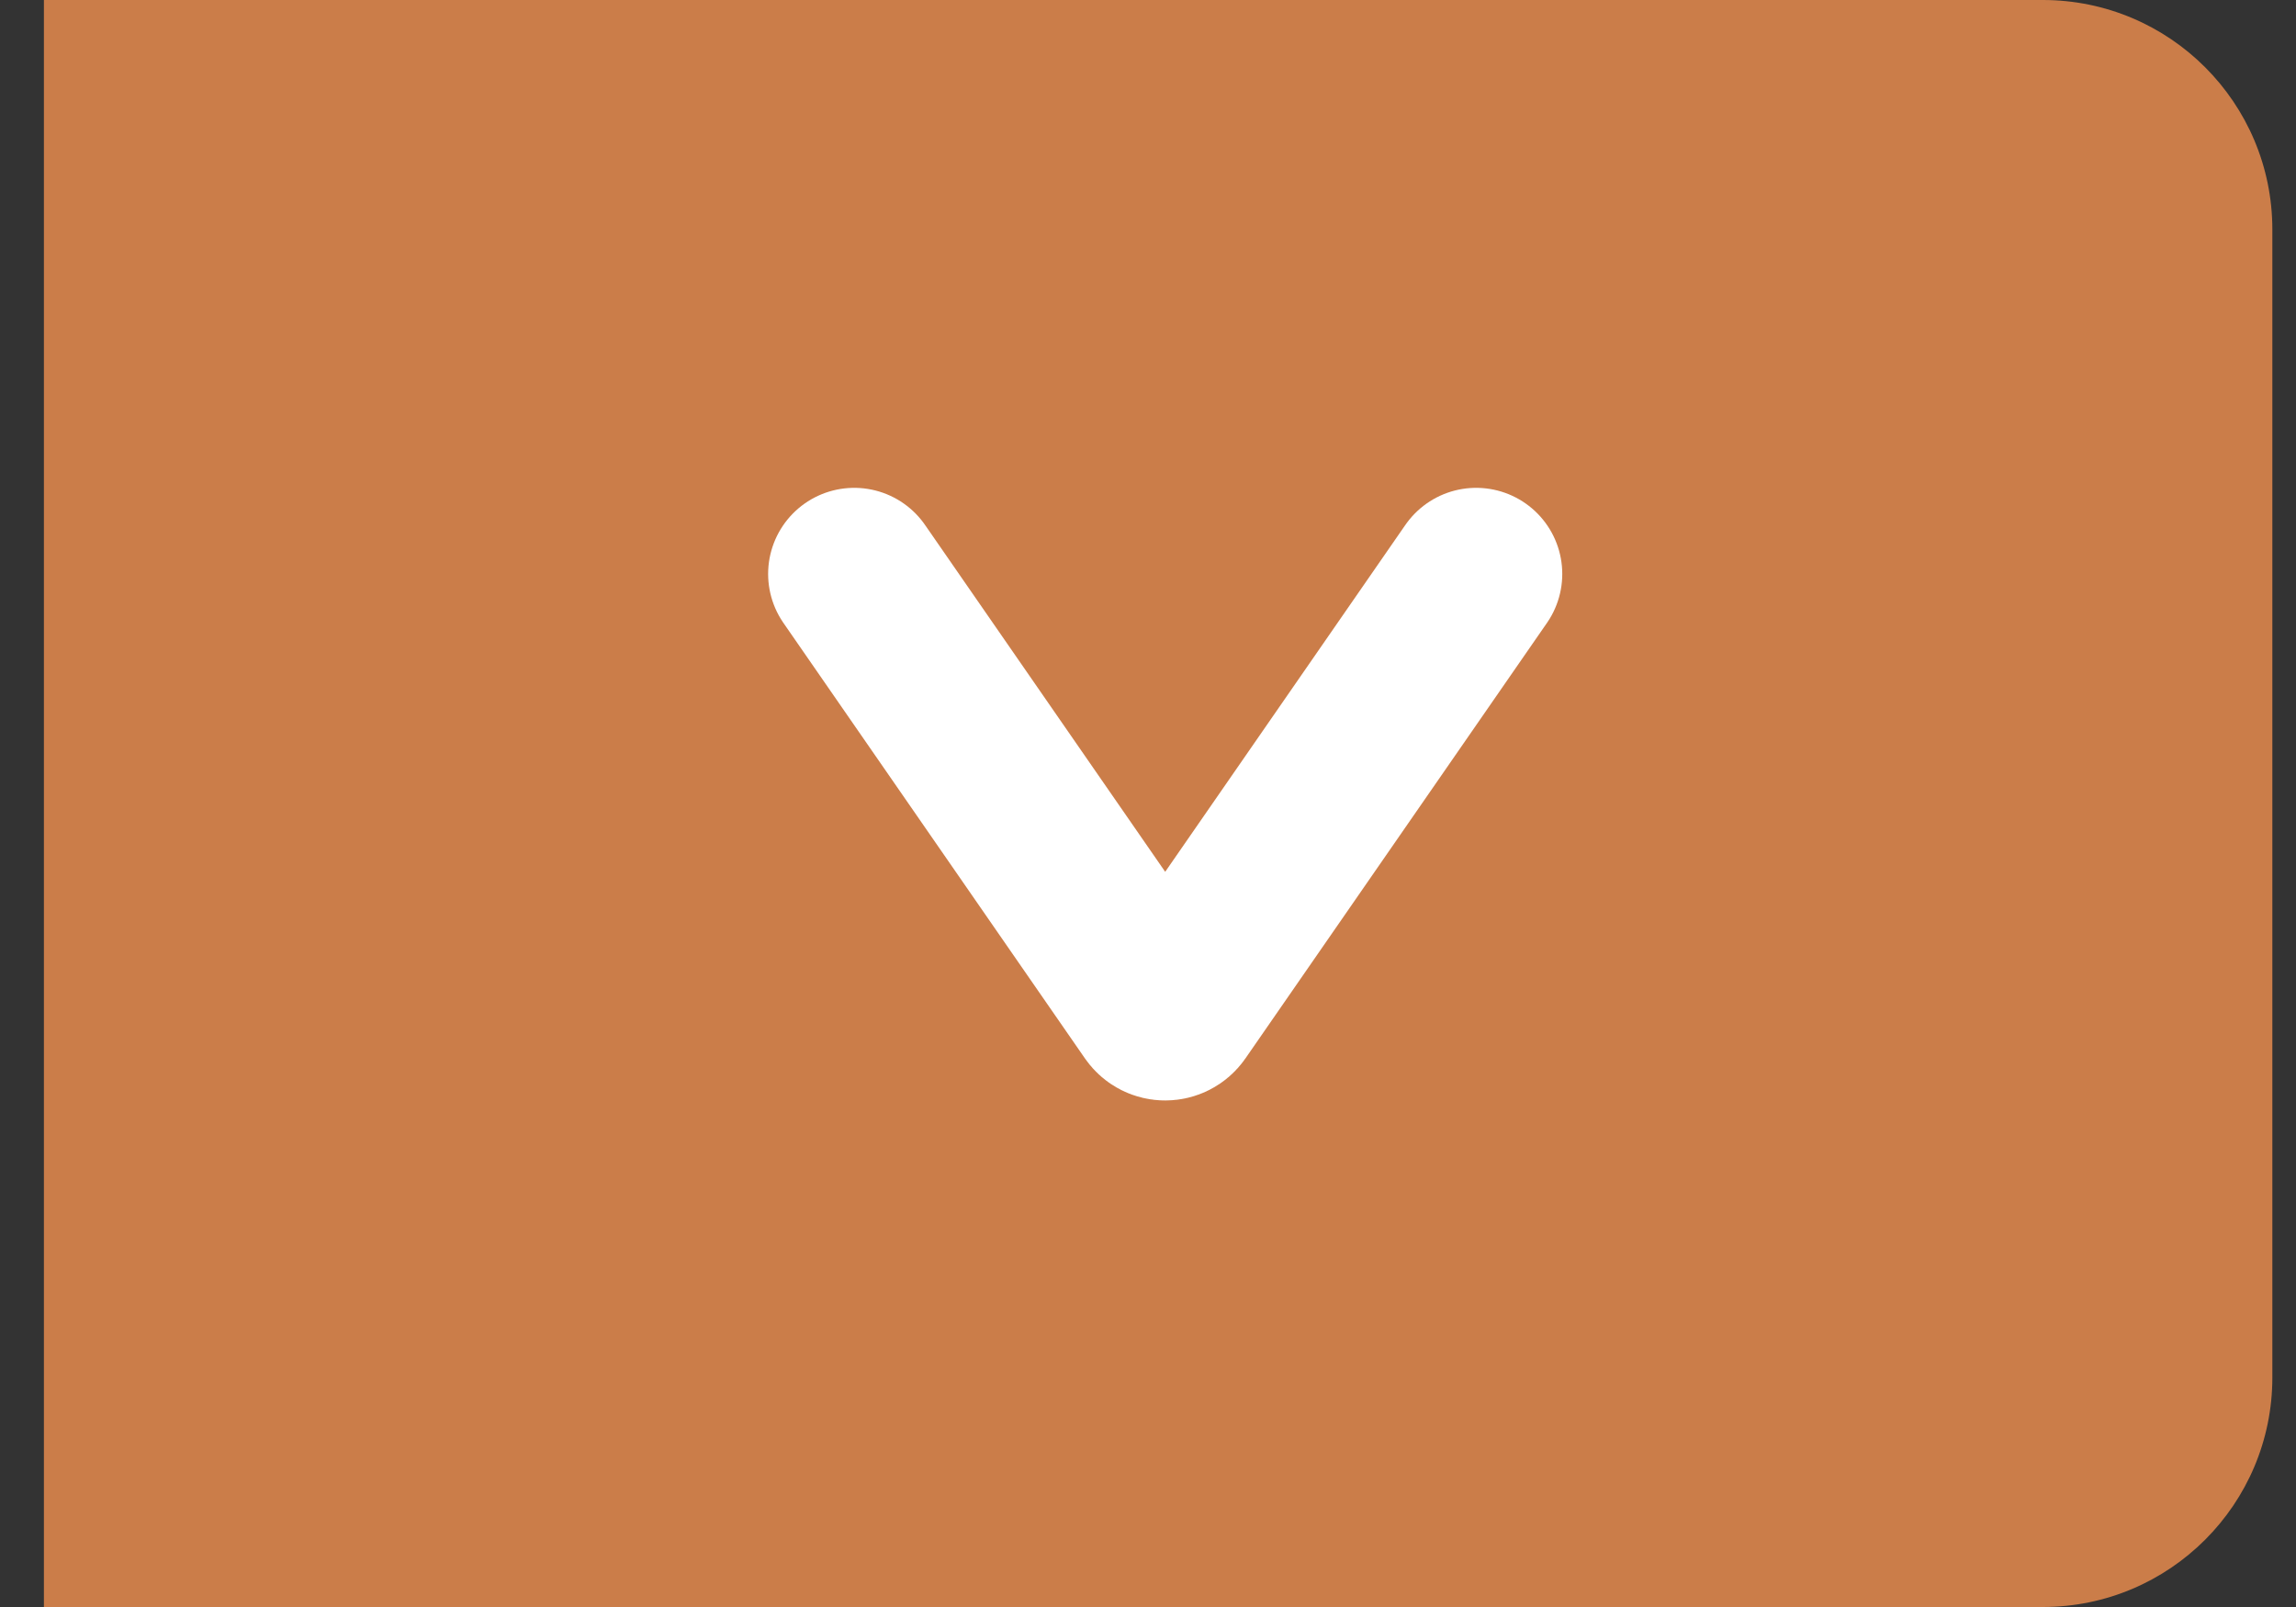 <svg width="40" height="28" viewBox="0 0 40 28" fill="none" xmlns="http://www.w3.org/2000/svg">
<rect x="0" y="0" width="40" height="28" fill="#333333" stroke="none"/>
<path d="M35.588 0C37.797 0 39.588 1.791 39.588 4V24C39.588 26.209 37.797 28 35.588 28H0.765V0L35.588 0Z" fill="#CB7D49"/>
<path d="M25.717 10L20.464 17.588C20.384 17.703 20.215 17.703 20.135 17.588L14.882 10" stroke="white" stroke-width="3" stroke-linecap="round"/>
</svg>
